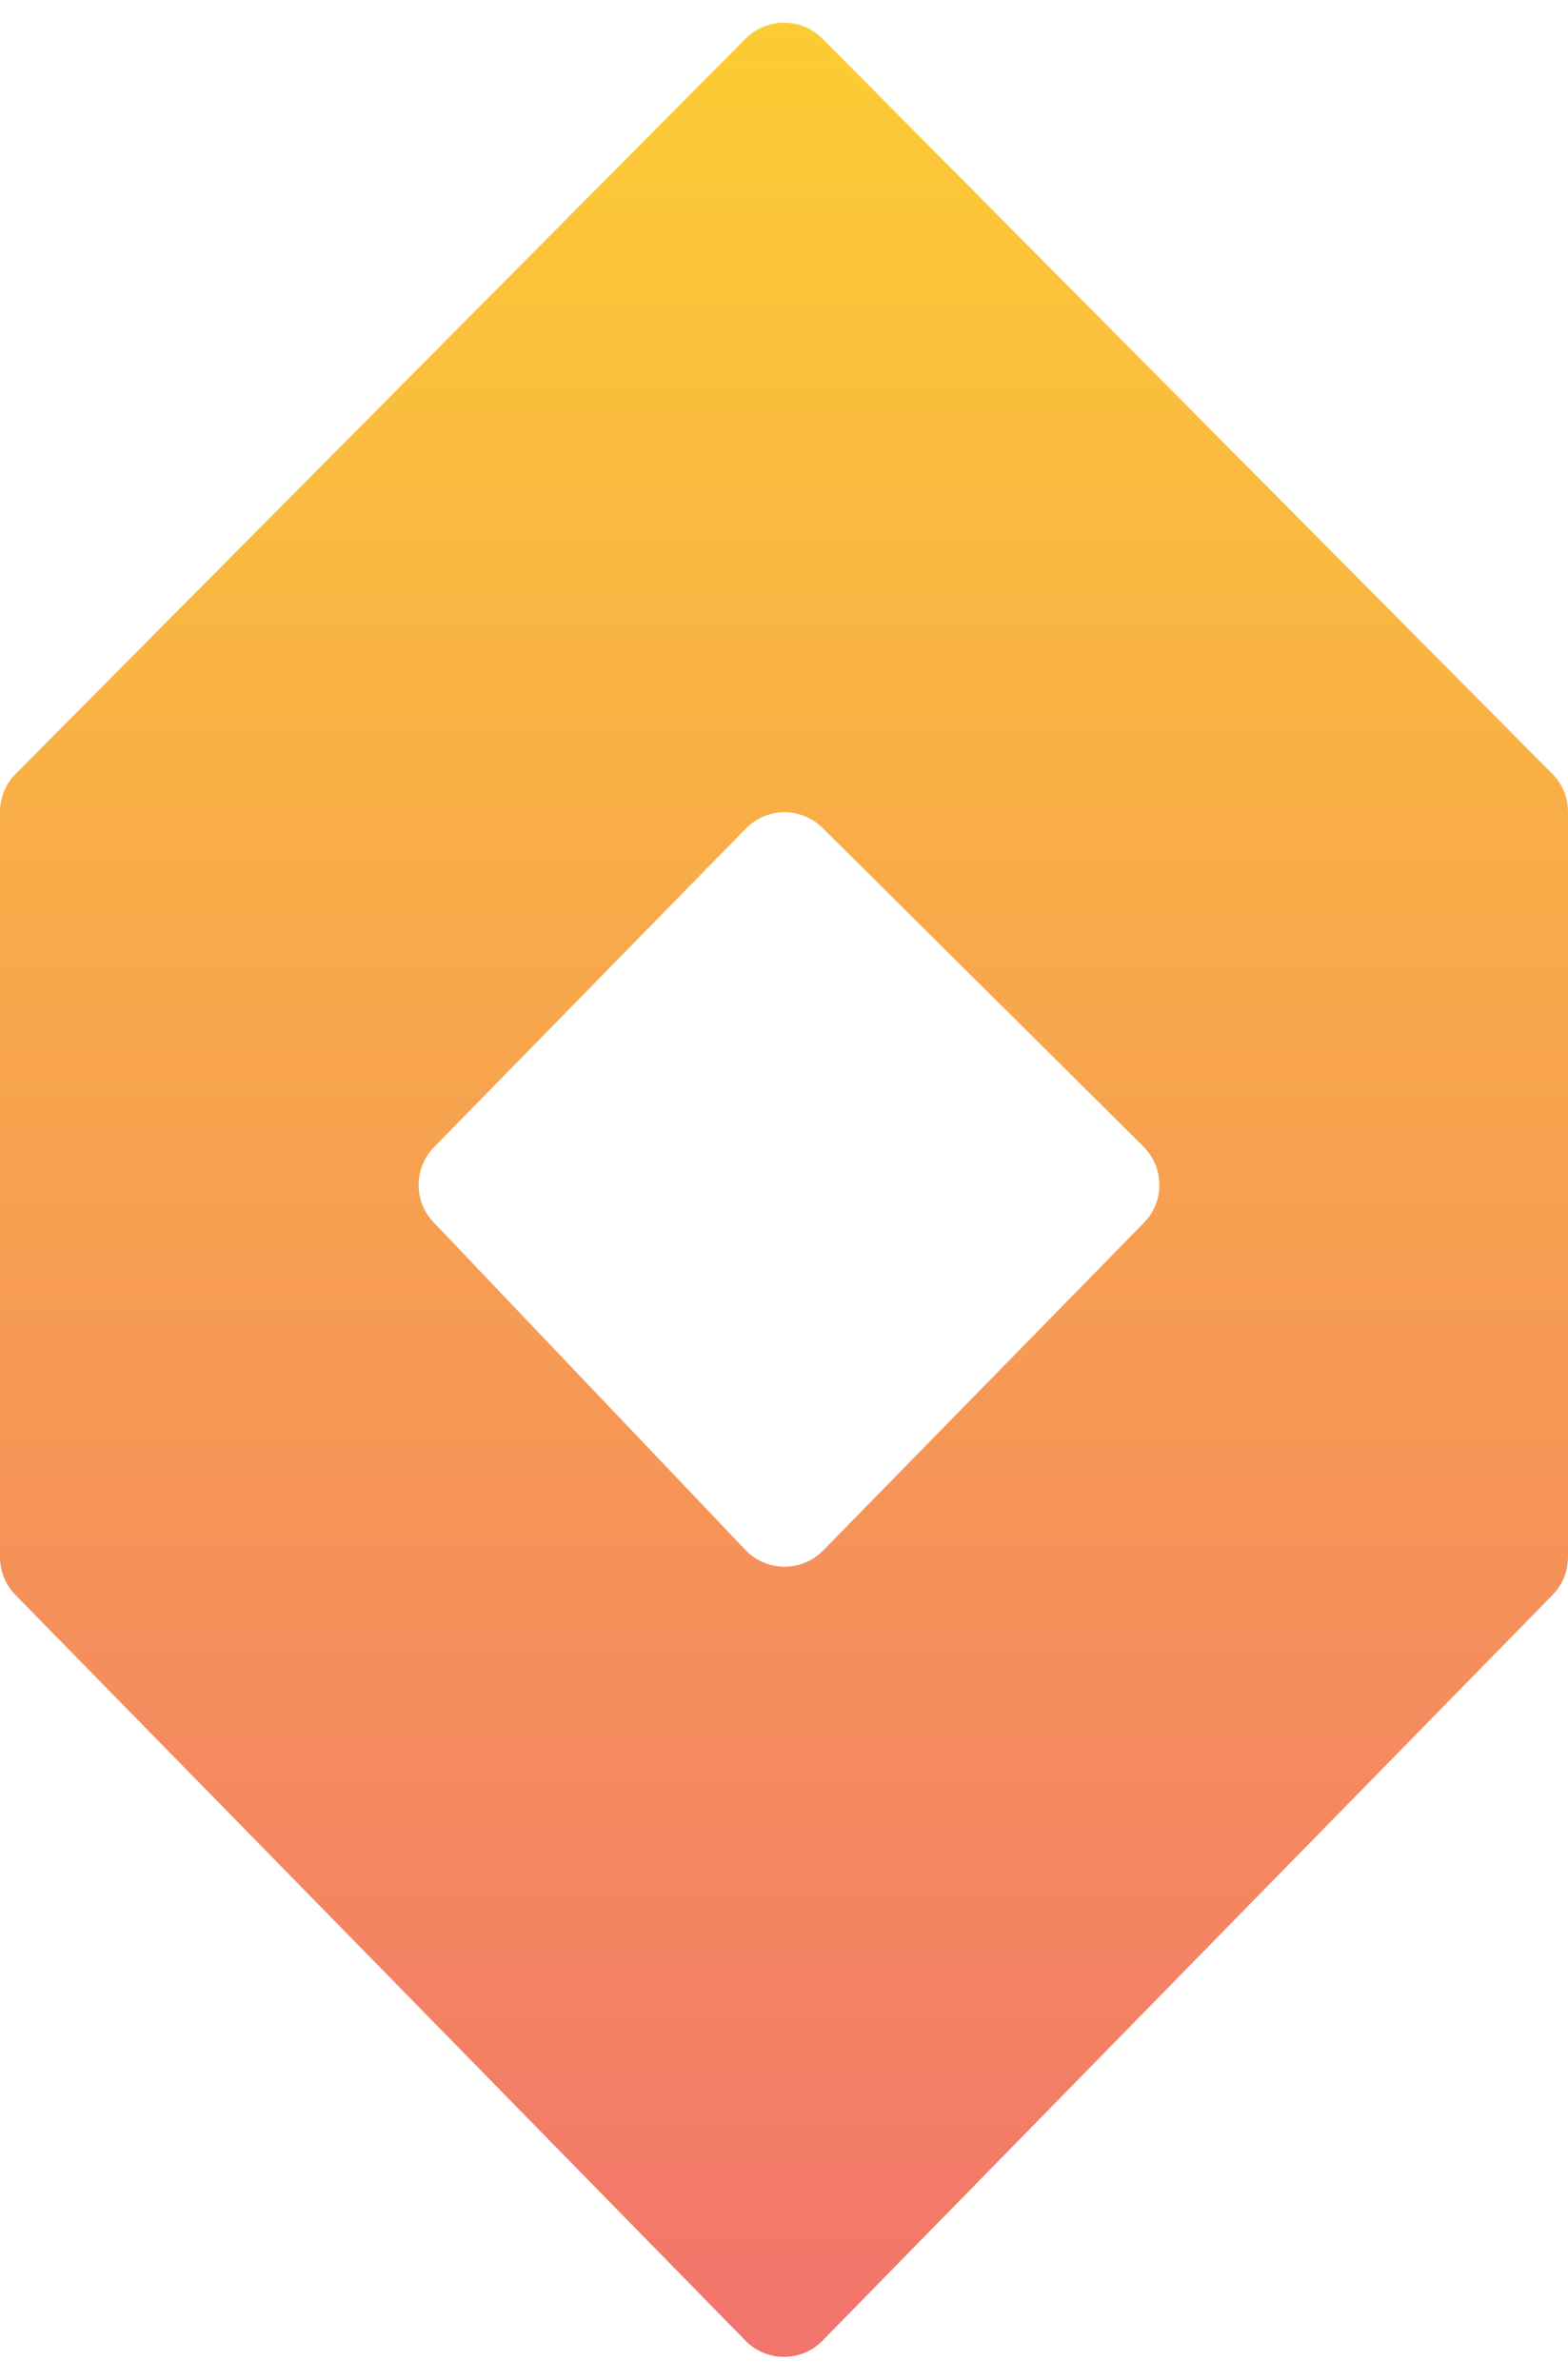 <svg width="29" height="44" viewBox="0 0 29 44" fill="none" xmlns="http://www.w3.org/2000/svg">
<path fill-rule="evenodd" clip-rule="evenodd" d="M13.79 0.714L0.291 14.305C0.104 14.492 0 14.745 0 15.009V28.786C0 29.048 0.103 29.299 0.286 29.486L13.786 43.27C14.178 43.671 14.822 43.671 15.214 43.27L28.714 29.486C28.898 29.299 29 29.048 29 28.786V15.009C29 14.745 28.896 14.492 28.709 14.305L15.21 0.714C14.818 0.321 14.182 0.321 13.79 0.714ZM13.796 15.316L8.028 21.206C7.651 21.591 7.646 22.205 8.018 22.595L13.786 28.653C14.176 29.063 14.829 29.067 15.225 28.663L21.157 22.605C21.542 22.213 21.537 21.583 21.147 21.196L15.214 15.306C14.821 14.915 14.184 14.92 13.796 15.316Z" fill="url(#paint0_linear_1409_1033)"/>
<defs>
<linearGradient id="paint0_linear_1409_1033" x1="14.5" y1="-1.29845e-08" x2="14.5" y2="44" gradientUnits="userSpaceOnUse">
<stop stop-color="#FCCD33"/>
<stop offset="1" stop-color="#F2736D"/>
</linearGradient>
</defs>
</svg>
